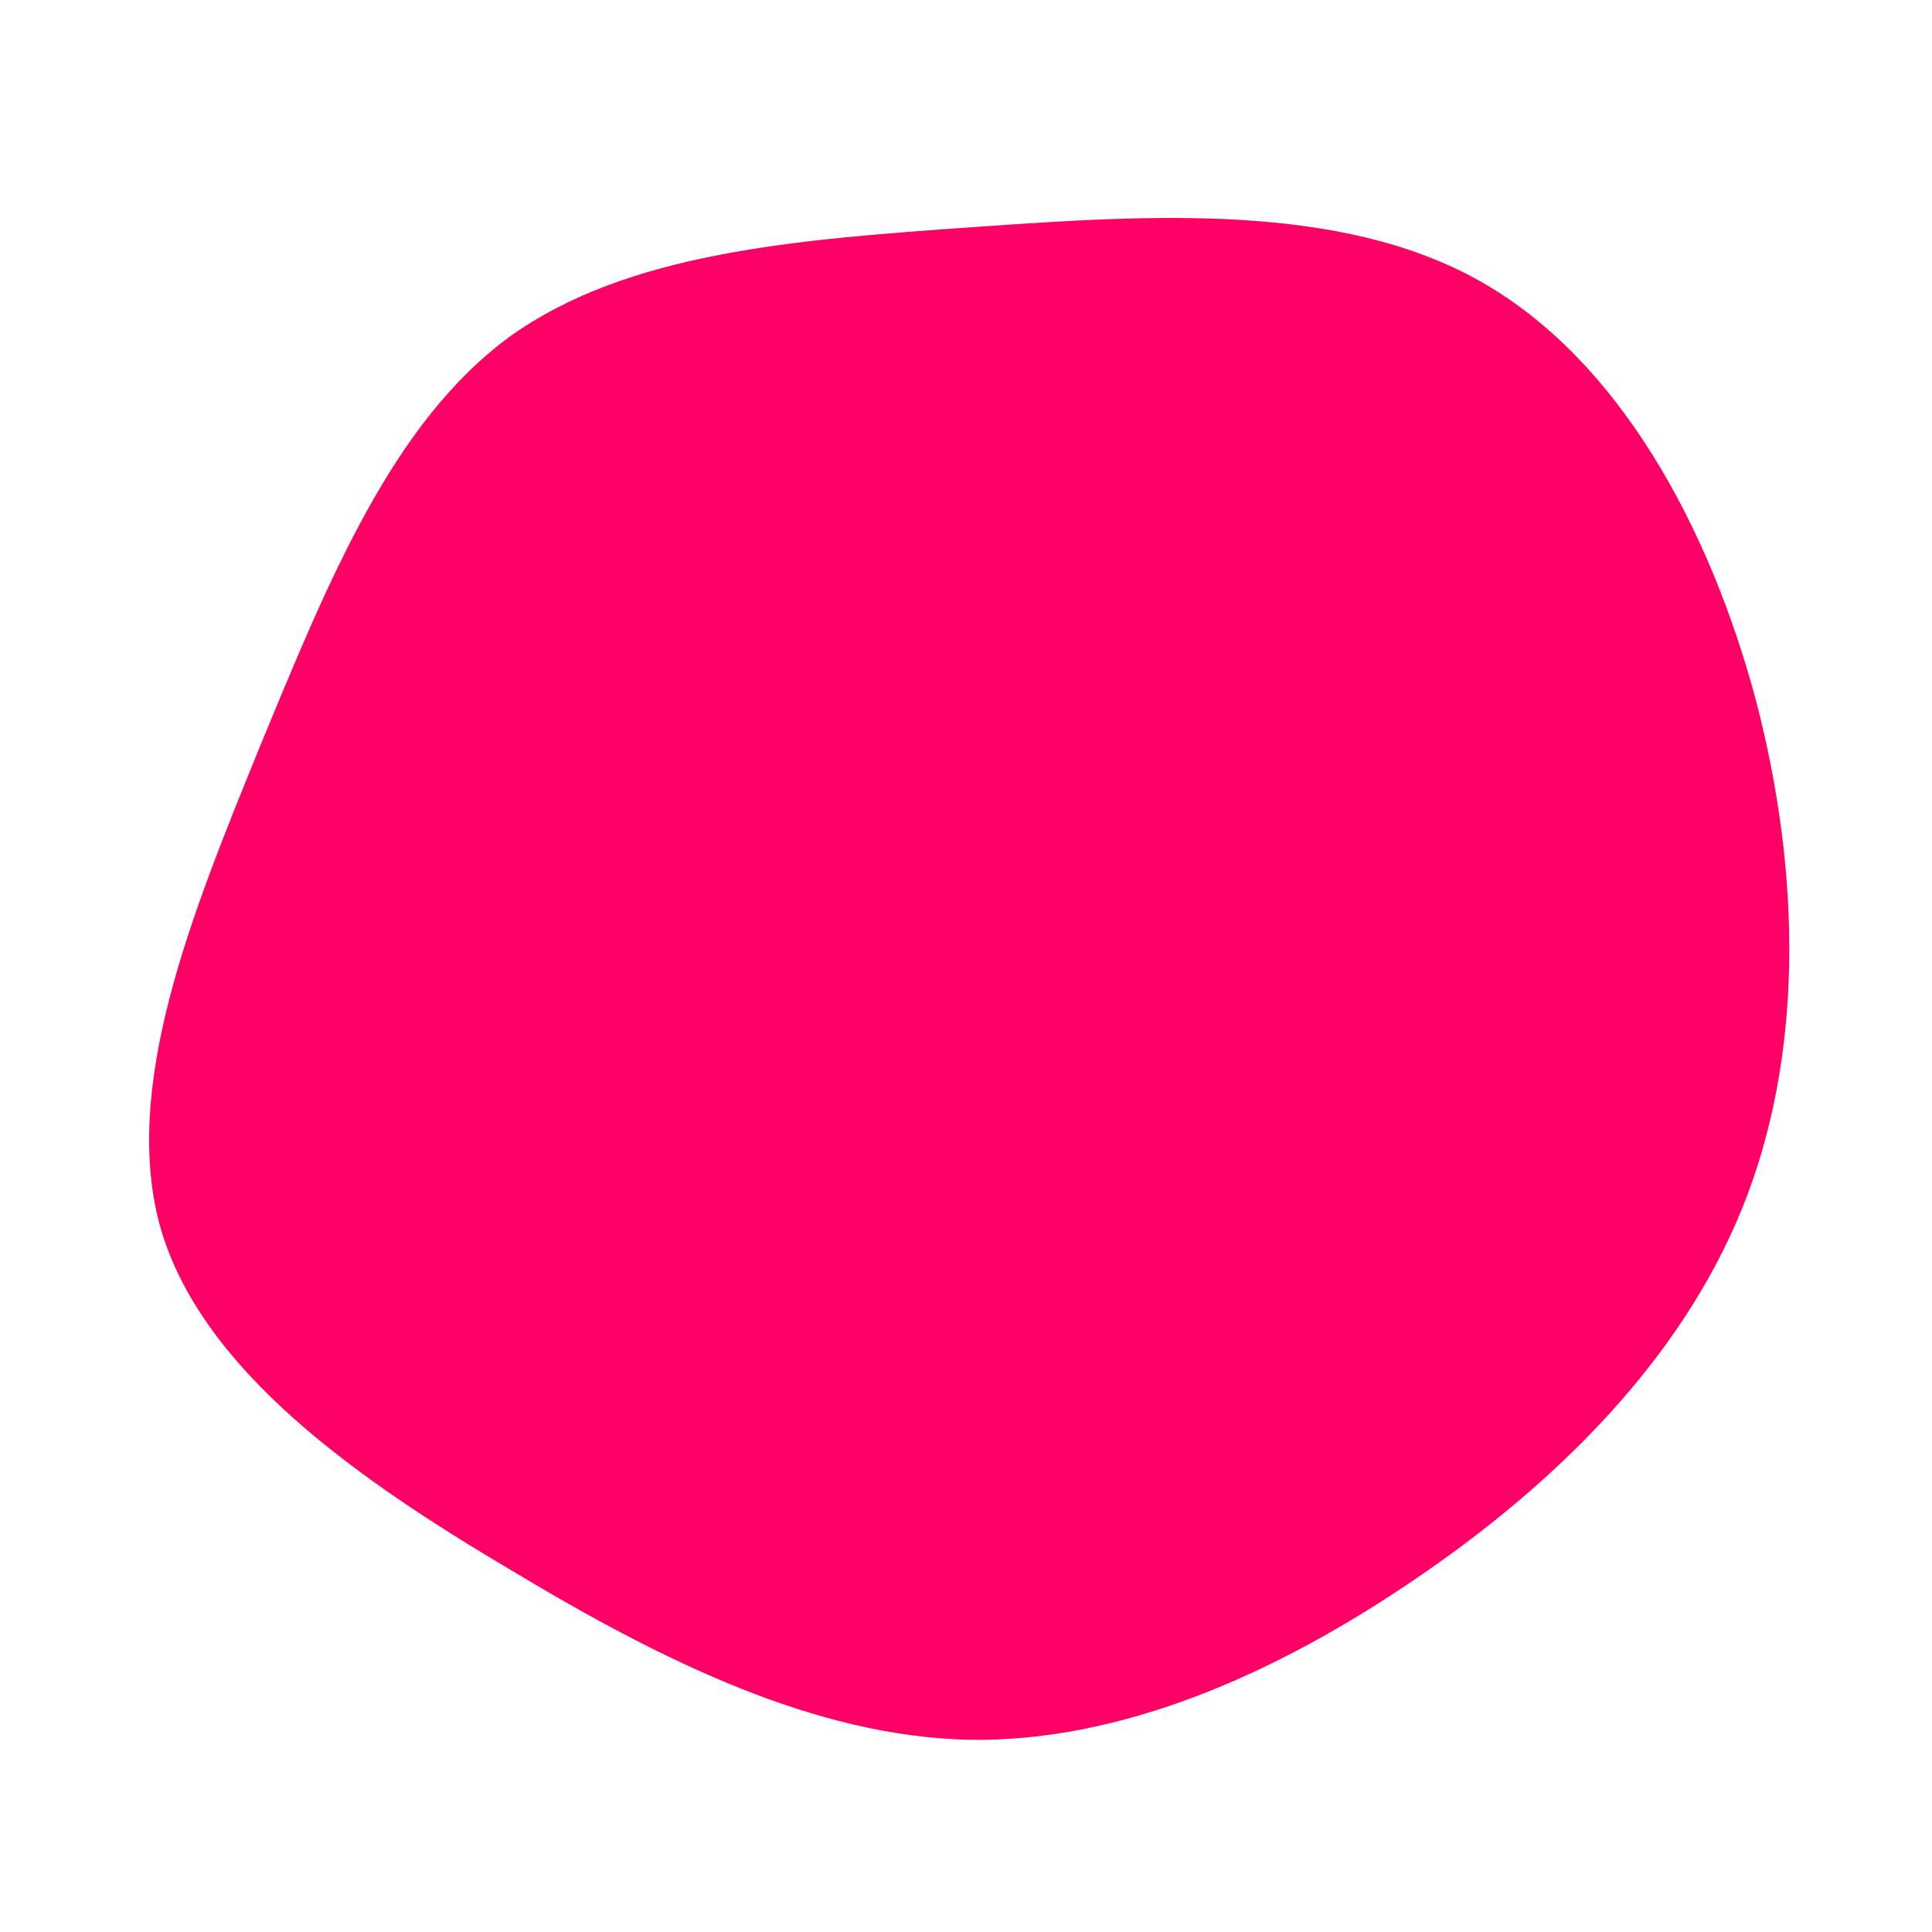 <?xml version="1.0" standalone="no"?>
<svg viewBox="0 0 200 200" xmlns="http://www.w3.org/2000/svg">
  <path fill="#FF0066" d="M53.2,-70.9C67.6,-62.8,77,-45.4,81.8,-27.4C86.5,-9.3,86.7,9.5,80.3,25.2C73.9,40.9,61,53.6,46.6,63.4C32.1,73.3,16,80.4,0.2,80.1C-15.6,79.7,-31.2,72.1,-47,62.6C-62.9,53.2,-78.9,42,-83.3,27.4C-87.6,12.7,-80.1,-5.5,-73.1,-22.7C-66,-39.9,-59.4,-56.2,-47.3,-65.1C-35.1,-73.9,-17.6,-75.2,0.9,-76.5C19.4,-77.8,38.8,-79,53.2,-70.9Z" transform="translate(100 100)" />
</svg>
